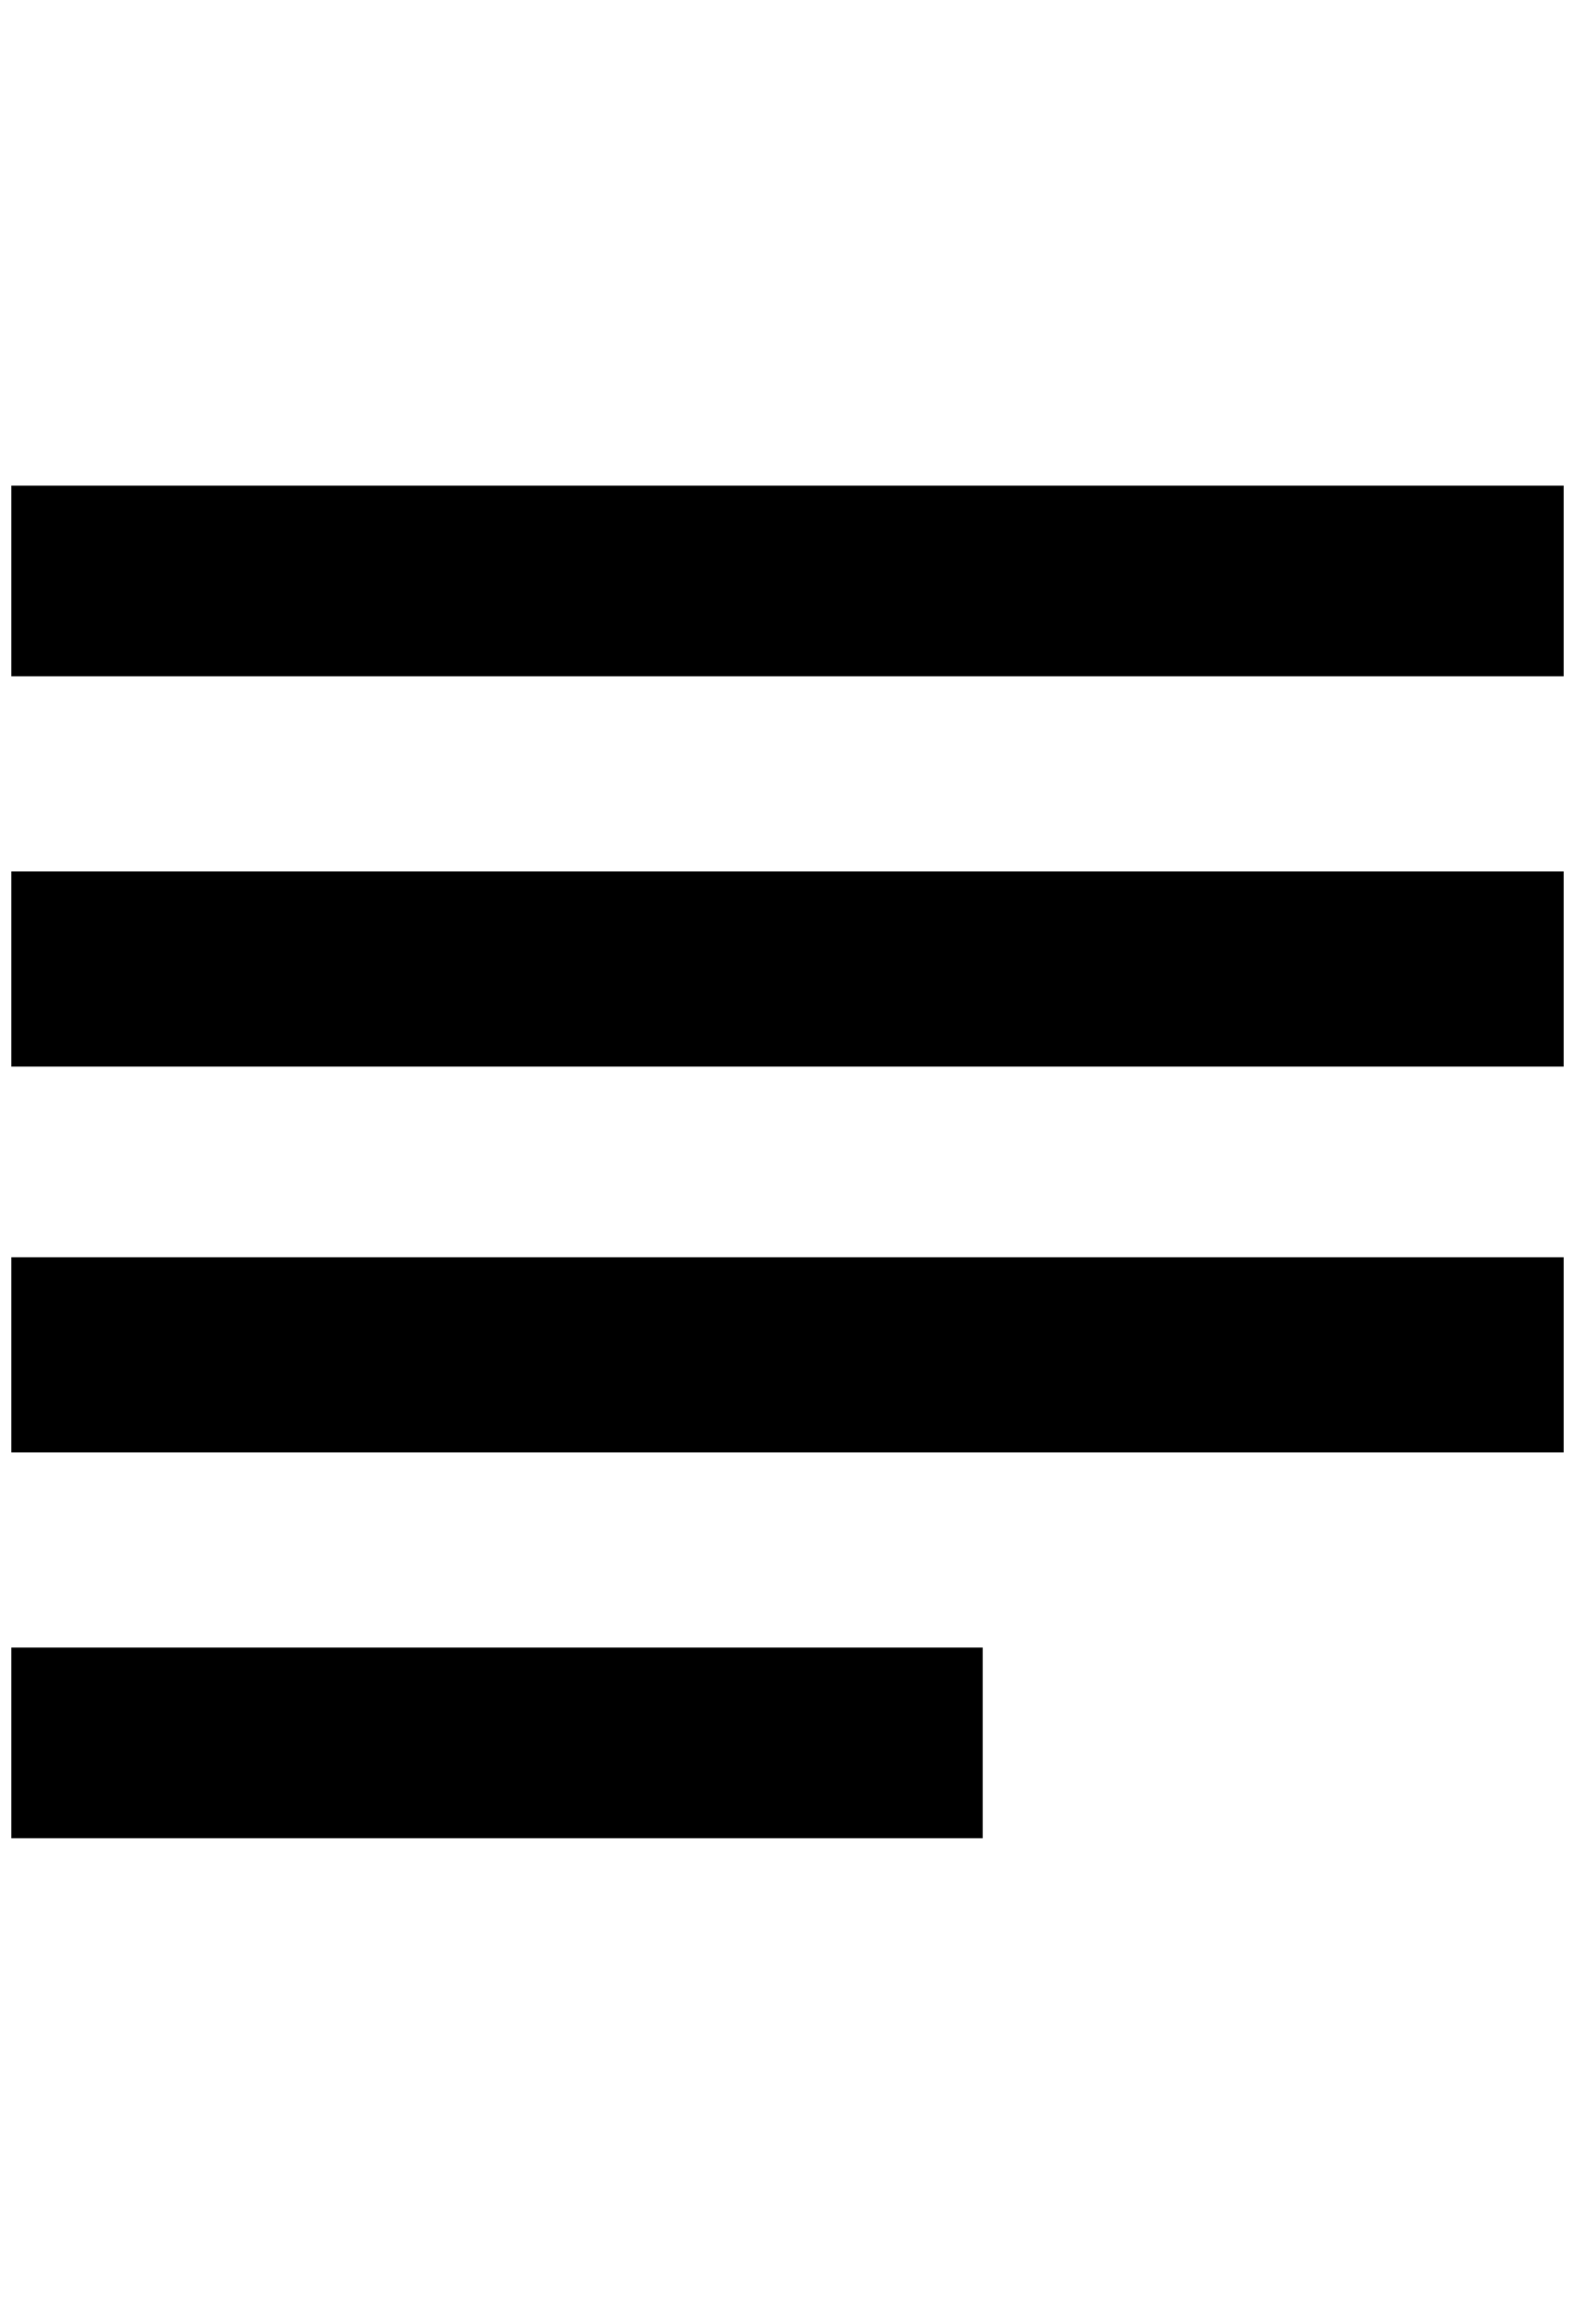 <?xml version="1.0" standalone="no"?>
<!DOCTYPE svg PUBLIC "-//W3C//DTD SVG 1.1//EN" "http://www.w3.org/Graphics/SVG/1.1/DTD/svg11.dtd" >
<svg xmlns="http://www.w3.org/2000/svg" xmlns:xlink="http://www.w3.org/1999/xlink" version="1.1" viewBox="-10 0 1388 2048">
   <path fill="currentColor"
d="M0 428h1368v168h-1368v-168zM0 768h1368v172h-1368v-172zM0 1108h1368v172h-1368v-172zM0 1452h856v168h-856v-168z" />
</svg>
